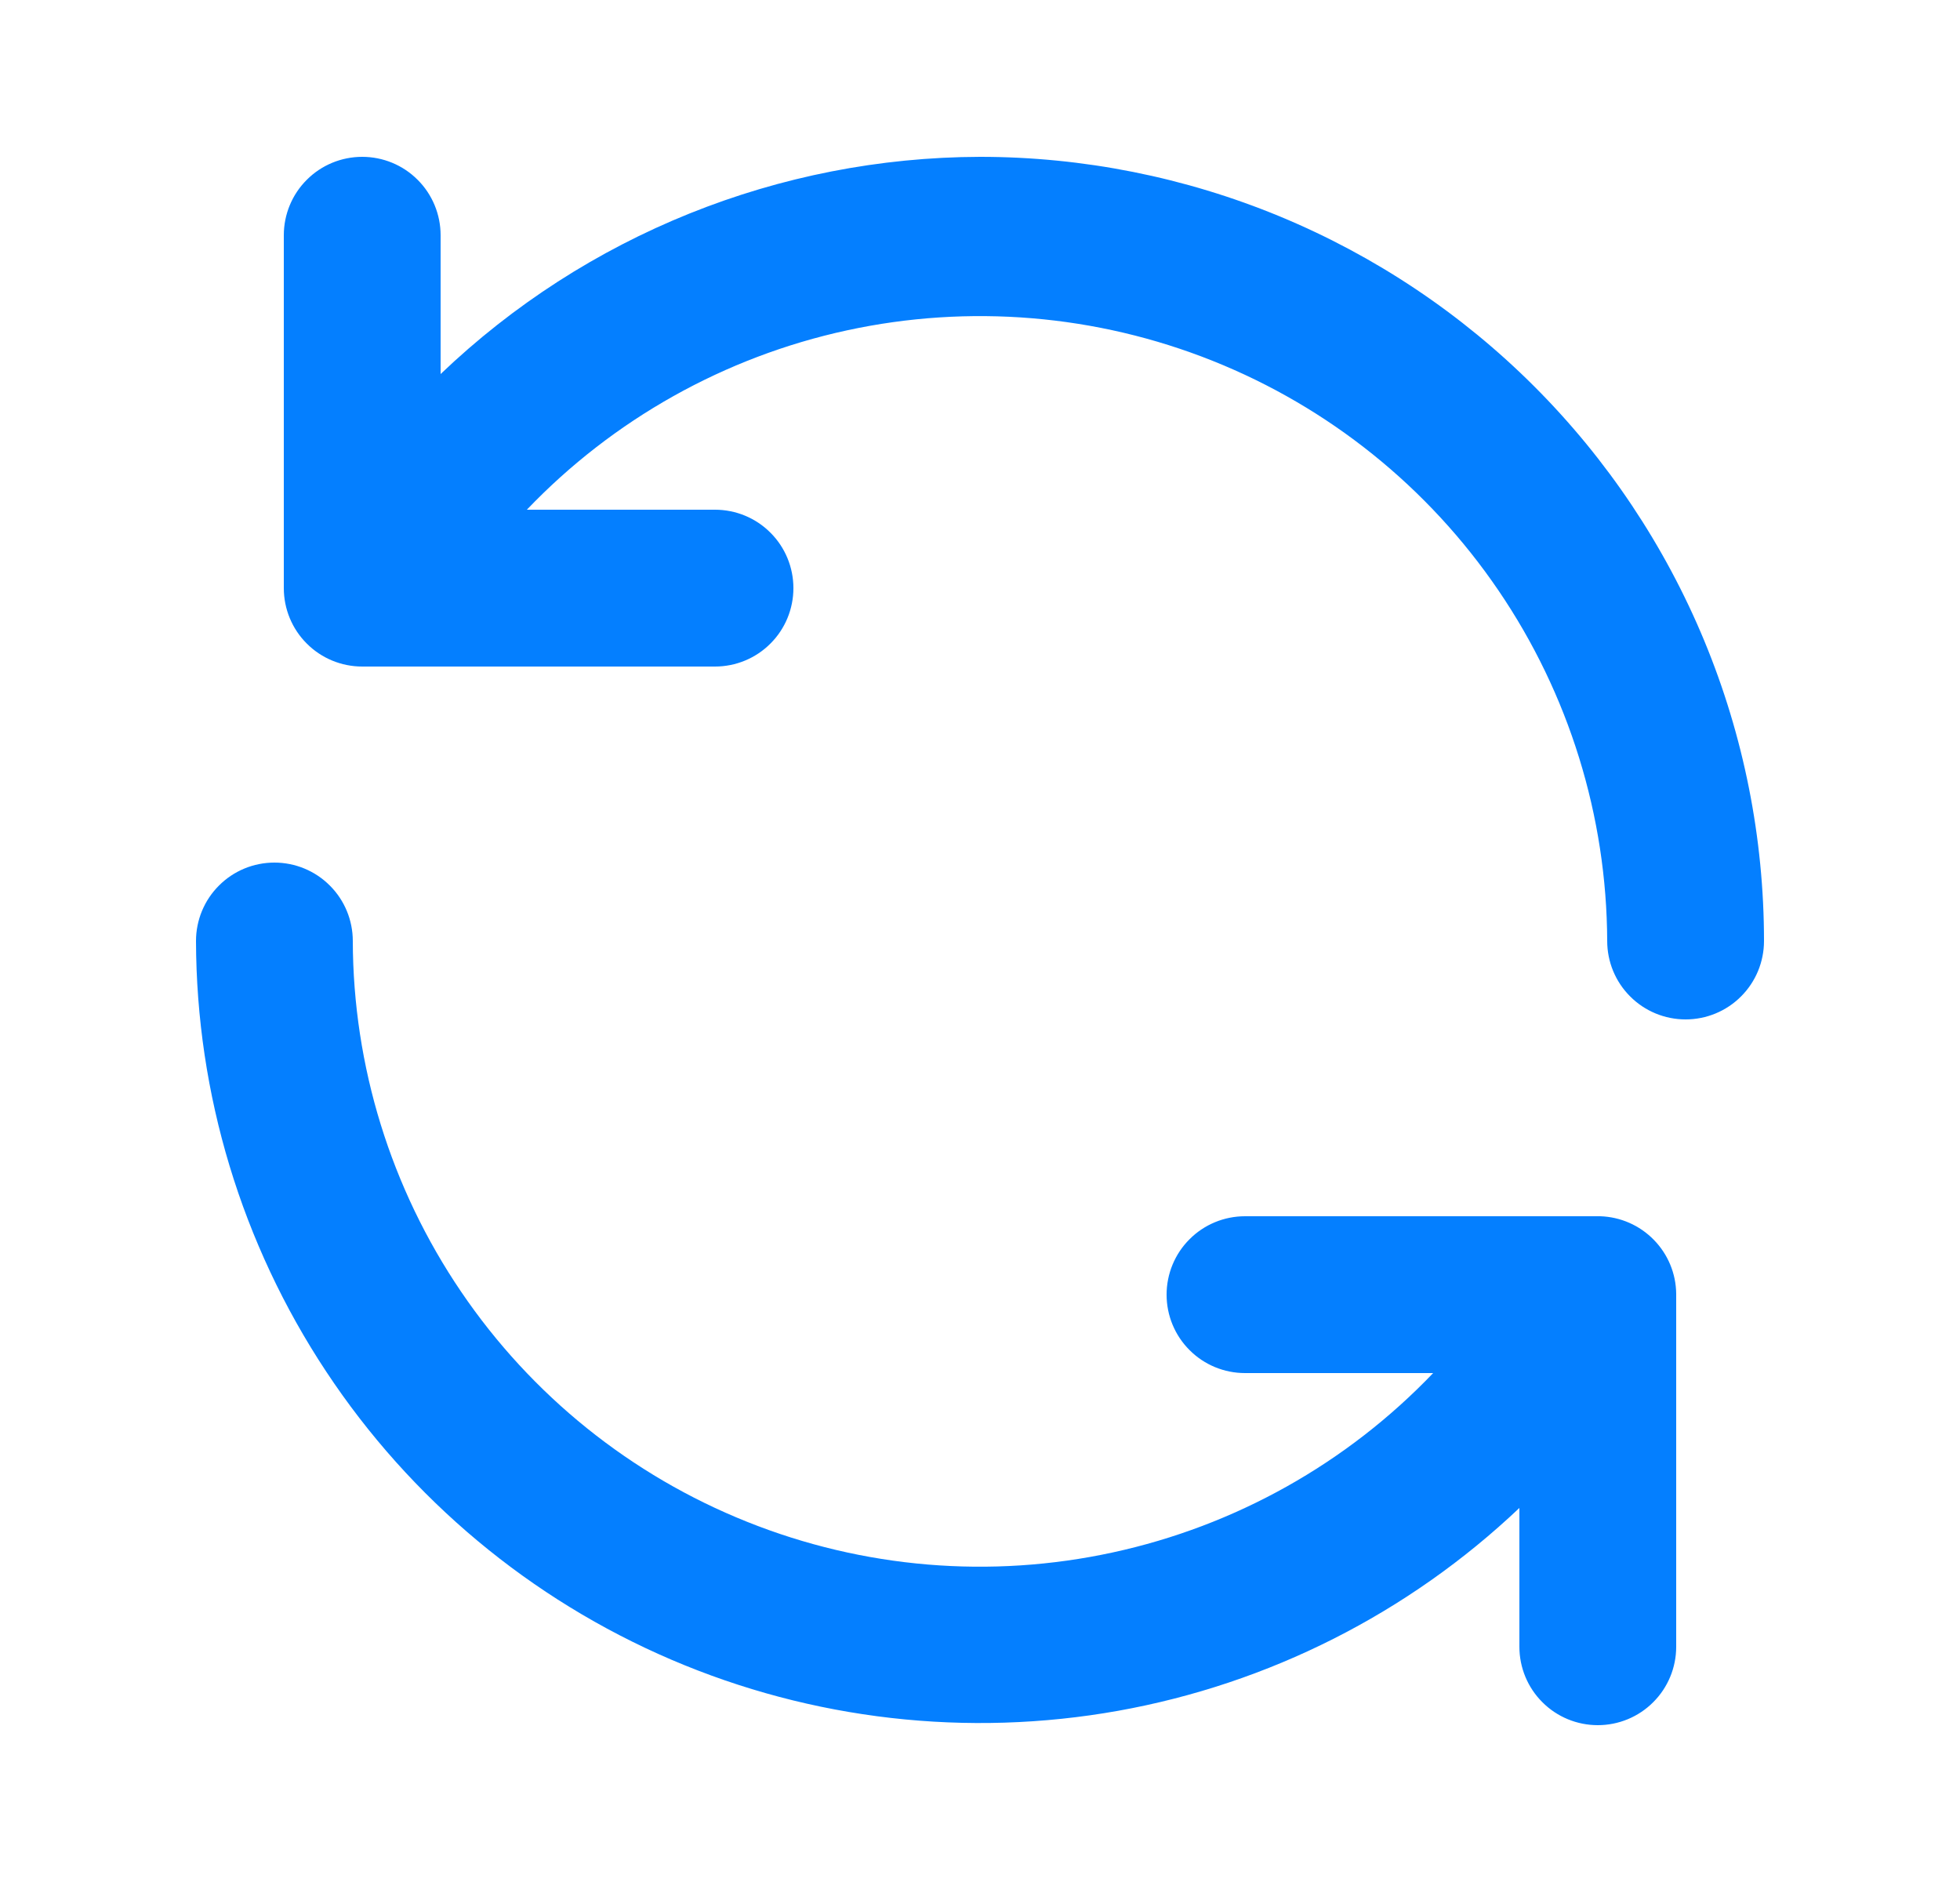 <svg width="25" height="24" viewBox="0 0 25 24" fill="none" xmlns="http://www.w3.org/2000/svg">
<path d="M20.41 15.51H15.88C15.615 15.51 15.36 15.615 15.173 15.803C14.985 15.99 14.88 16.245 14.88 16.51C14.88 16.775 14.985 17.03 15.173 17.217C15.36 17.405 15.615 17.51 15.88 17.51H18.28C17.177 18.663 15.754 19.459 14.195 19.797C12.636 20.136 11.011 20 9.53 19.407C8.048 18.815 6.778 17.793 5.882 16.473C4.985 15.153 4.504 13.595 4.5 12C4.5 11.735 4.395 11.48 4.207 11.293C4.02 11.105 3.765 11 3.5 11C3.235 11 2.98 11.105 2.793 11.293C2.605 11.48 2.5 11.735 2.5 12C2.505 13.953 3.082 15.861 4.16 17.49C5.237 19.119 6.768 20.396 8.563 21.165C10.358 21.934 12.339 22.16 14.261 21.817C16.183 21.473 17.963 20.573 19.38 19.23V21C19.38 21.265 19.485 21.52 19.673 21.707C19.86 21.895 20.115 22 20.38 22C20.645 22 20.9 21.895 21.087 21.707C21.275 21.52 21.38 21.265 21.38 21V16.5C21.378 16.242 21.275 15.994 21.094 15.81C20.913 15.625 20.668 15.518 20.41 15.51ZM12.5 2C9.936 2.007 7.473 2.999 5.62 4.77V3C5.62 2.735 5.515 2.48 5.327 2.293C5.14 2.105 4.885 2 4.62 2C4.355 2 4.1 2.105 3.913 2.293C3.725 2.48 3.62 2.735 3.62 3V7.5C3.62 7.765 3.725 8.02 3.913 8.207C4.1 8.395 4.355 8.5 4.62 8.5H9.12C9.385 8.5 9.64 8.395 9.827 8.207C10.015 8.02 10.12 7.765 10.12 7.5C10.12 7.235 10.015 6.98 9.827 6.793C9.64 6.605 9.385 6.5 9.12 6.5H6.72C7.822 5.348 9.244 4.551 10.802 4.213C12.361 3.875 13.985 4.01 15.466 4.601C16.947 5.192 18.217 6.212 19.114 7.531C20.011 8.849 20.494 10.405 20.5 12C20.5 12.265 20.605 12.52 20.793 12.707C20.98 12.895 21.235 13 21.5 13C21.765 13 22.02 12.895 22.207 12.707C22.395 12.52 22.5 12.265 22.5 12C22.5 10.687 22.241 9.386 21.739 8.173C21.236 6.96 20.5 5.858 19.571 4.929C18.642 4 17.54 3.264 16.327 2.761C15.114 2.259 13.813 2 12.5 2Z" fill="#047FFF"/>
</svg>
